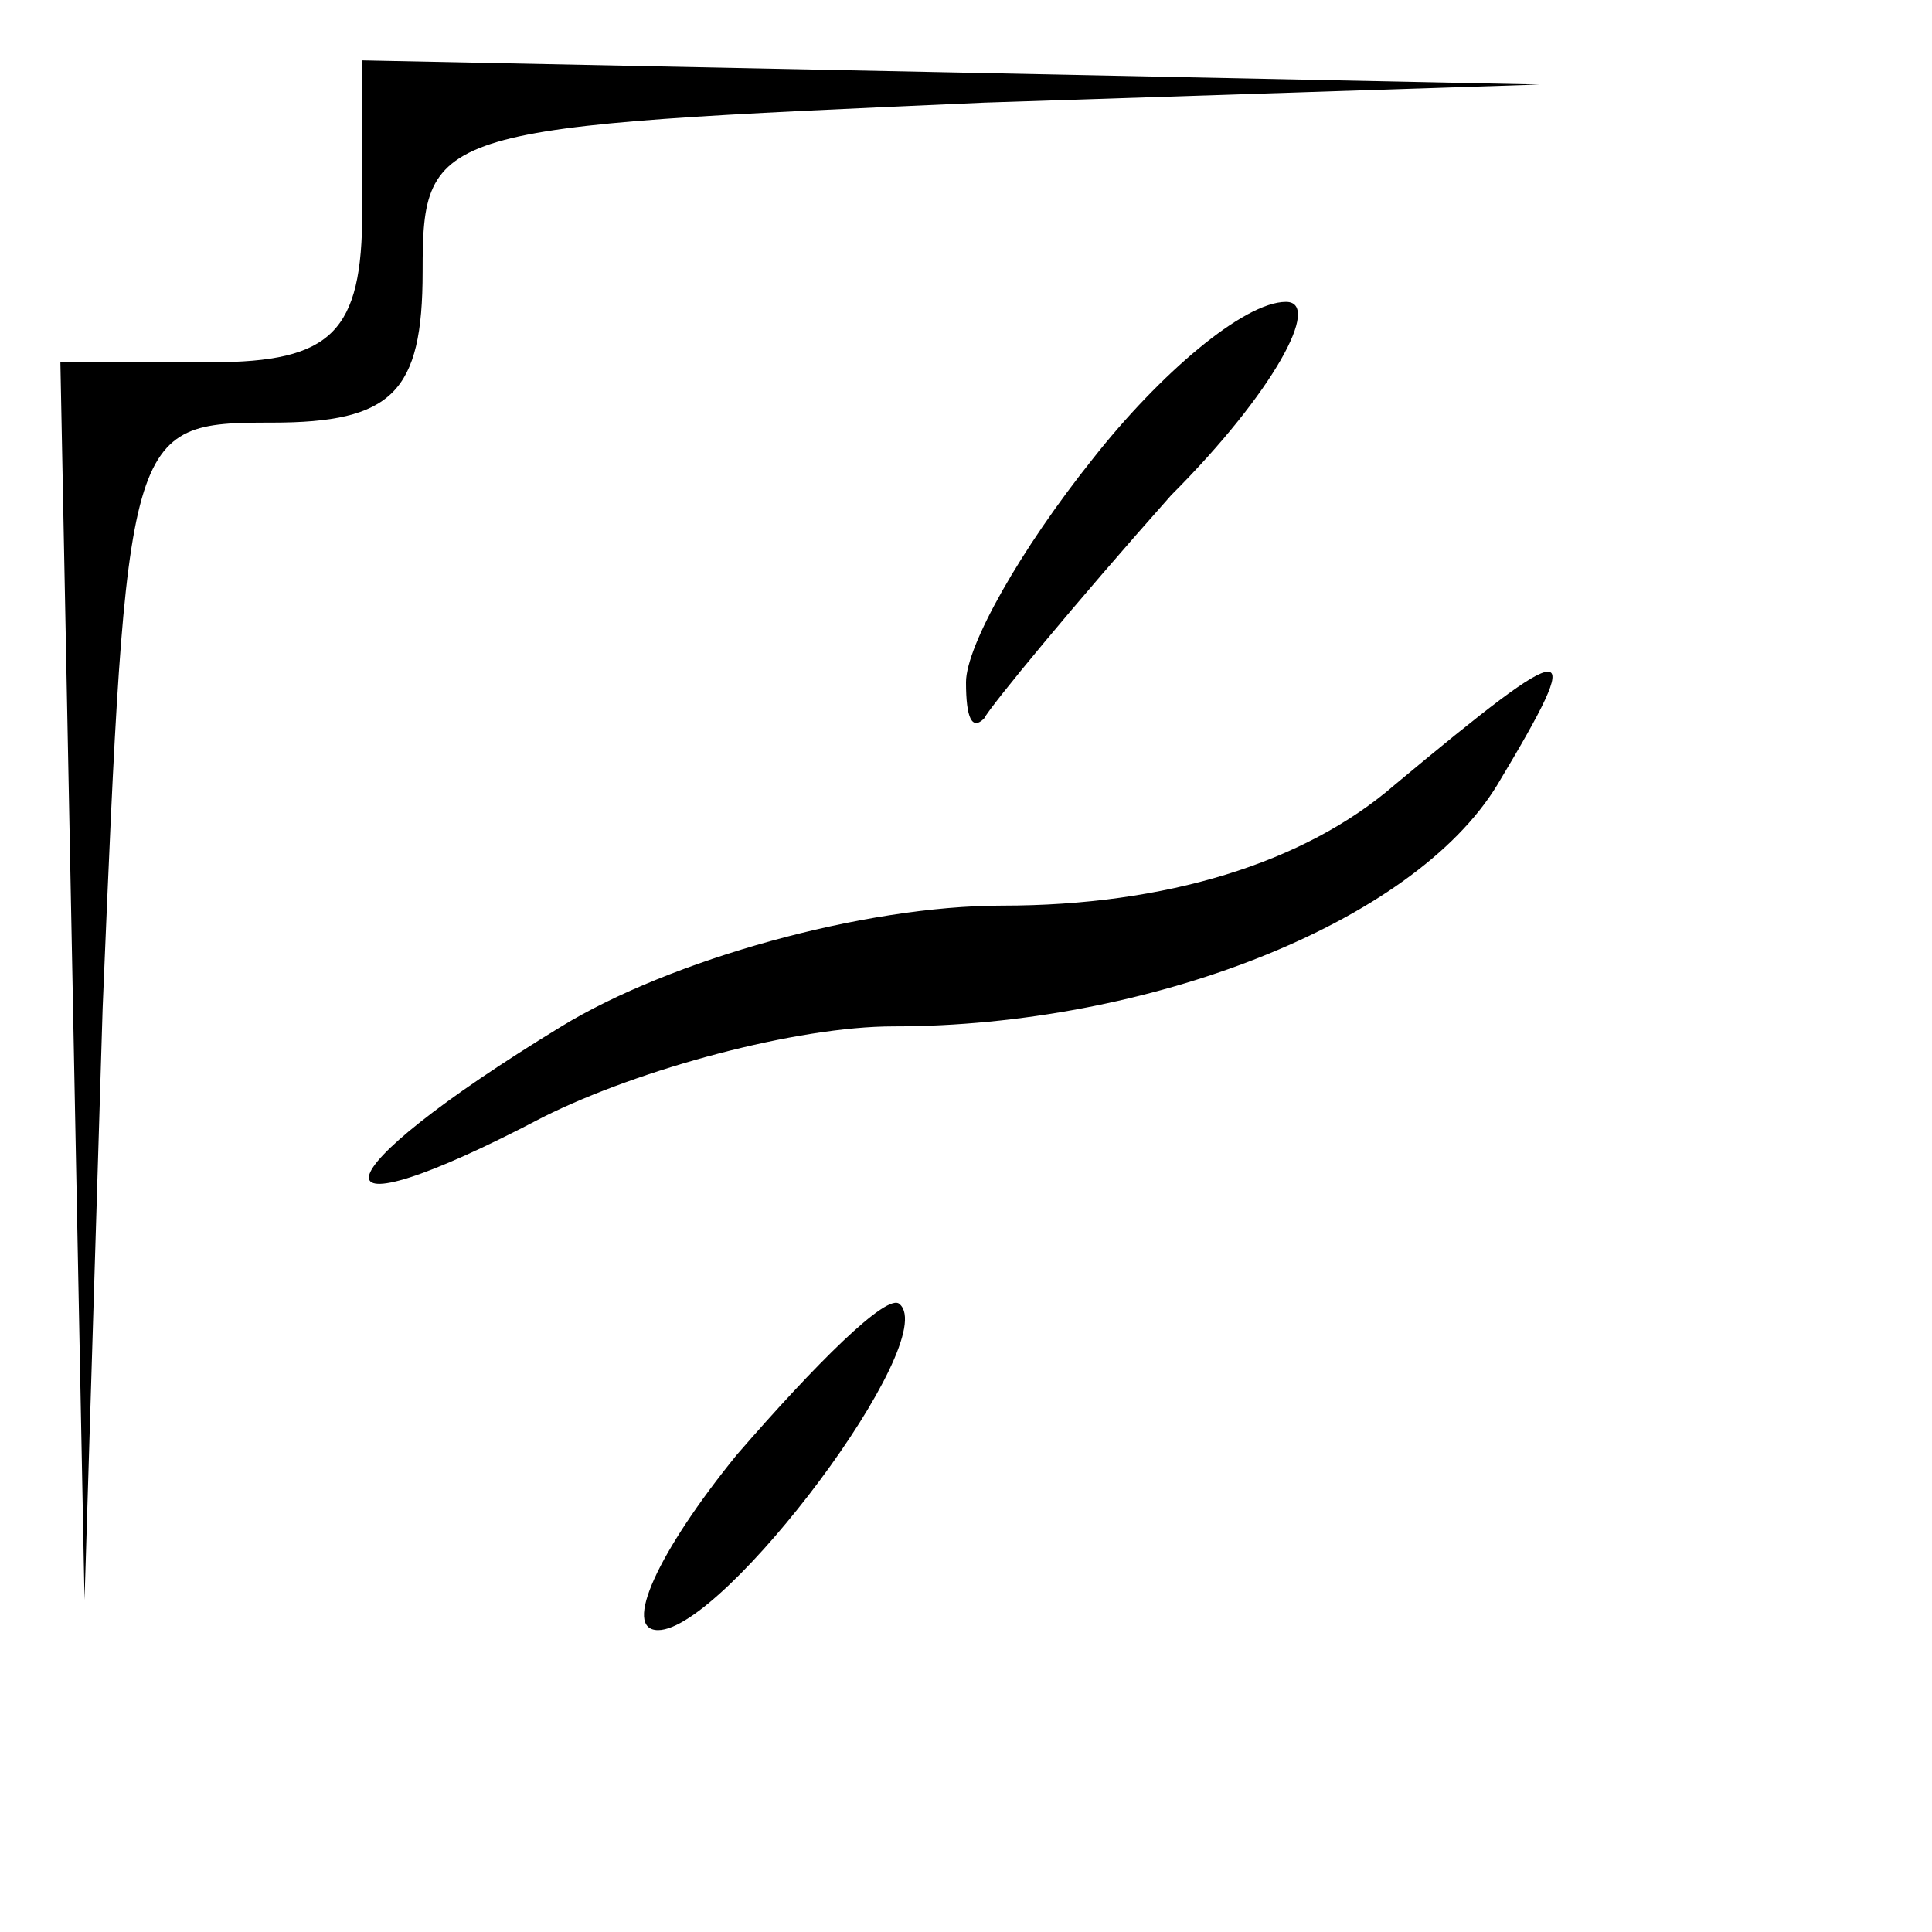 <?xml version="1.0" standalone="no"?>
<!DOCTYPE svg PUBLIC "-//W3C//DTD SVG 20010904//EN"
 "http://www.w3.org/TR/2001/REC-SVG-20010904/DTD/svg10.dtd">
<svg version="1.0" xmlns="http://www.w3.org/2000/svg"
 width="32pt" height="32pt" viewBox="0 0 32 32"
 preserveAspectRatio="xMidYMid meet">
<g transform="translate(0,32) scale(0.1,-0.1)"
fill="#000000" stroke="none">
<path fill="#000000" stroke="none" d="M60 285 c0 -20 -5 -25 -25 -25 l-25 0
2 -102 2 -103 3 98 c4 96 4 97 28 97 20 0 25 5 25 25 0 24 2 24 93 28 l92 3
-97 2 -98 2 0 -25z"/>
<path fill="#000000" stroke="none" d="M181 244 c-12 -15 -21 -31 -21 -37 0
-6 1 -8 3 -6 1 2 15 19 31 37 17 17 25 32 19 32 -7 0 -21 -12 -32 -26z"/>
<path fill="#000000" stroke="none" d="M231 190 c-15 -13 -38 -20 -65 -20 -23
0 -55 -9 -73 -20 -41 -25 -43 -36 -3 -15 16 8 42 15 58 15 42 0 86 17 100 40
15 25 13 25 -17 0z"/>
<path fill="#000000" stroke="none" d="M122 79 c-13 -16 -19 -29 -13 -29 11 0
47 48 40 54 -2 2 -14 -10 -27 -25z"/>
</g>
</svg>

